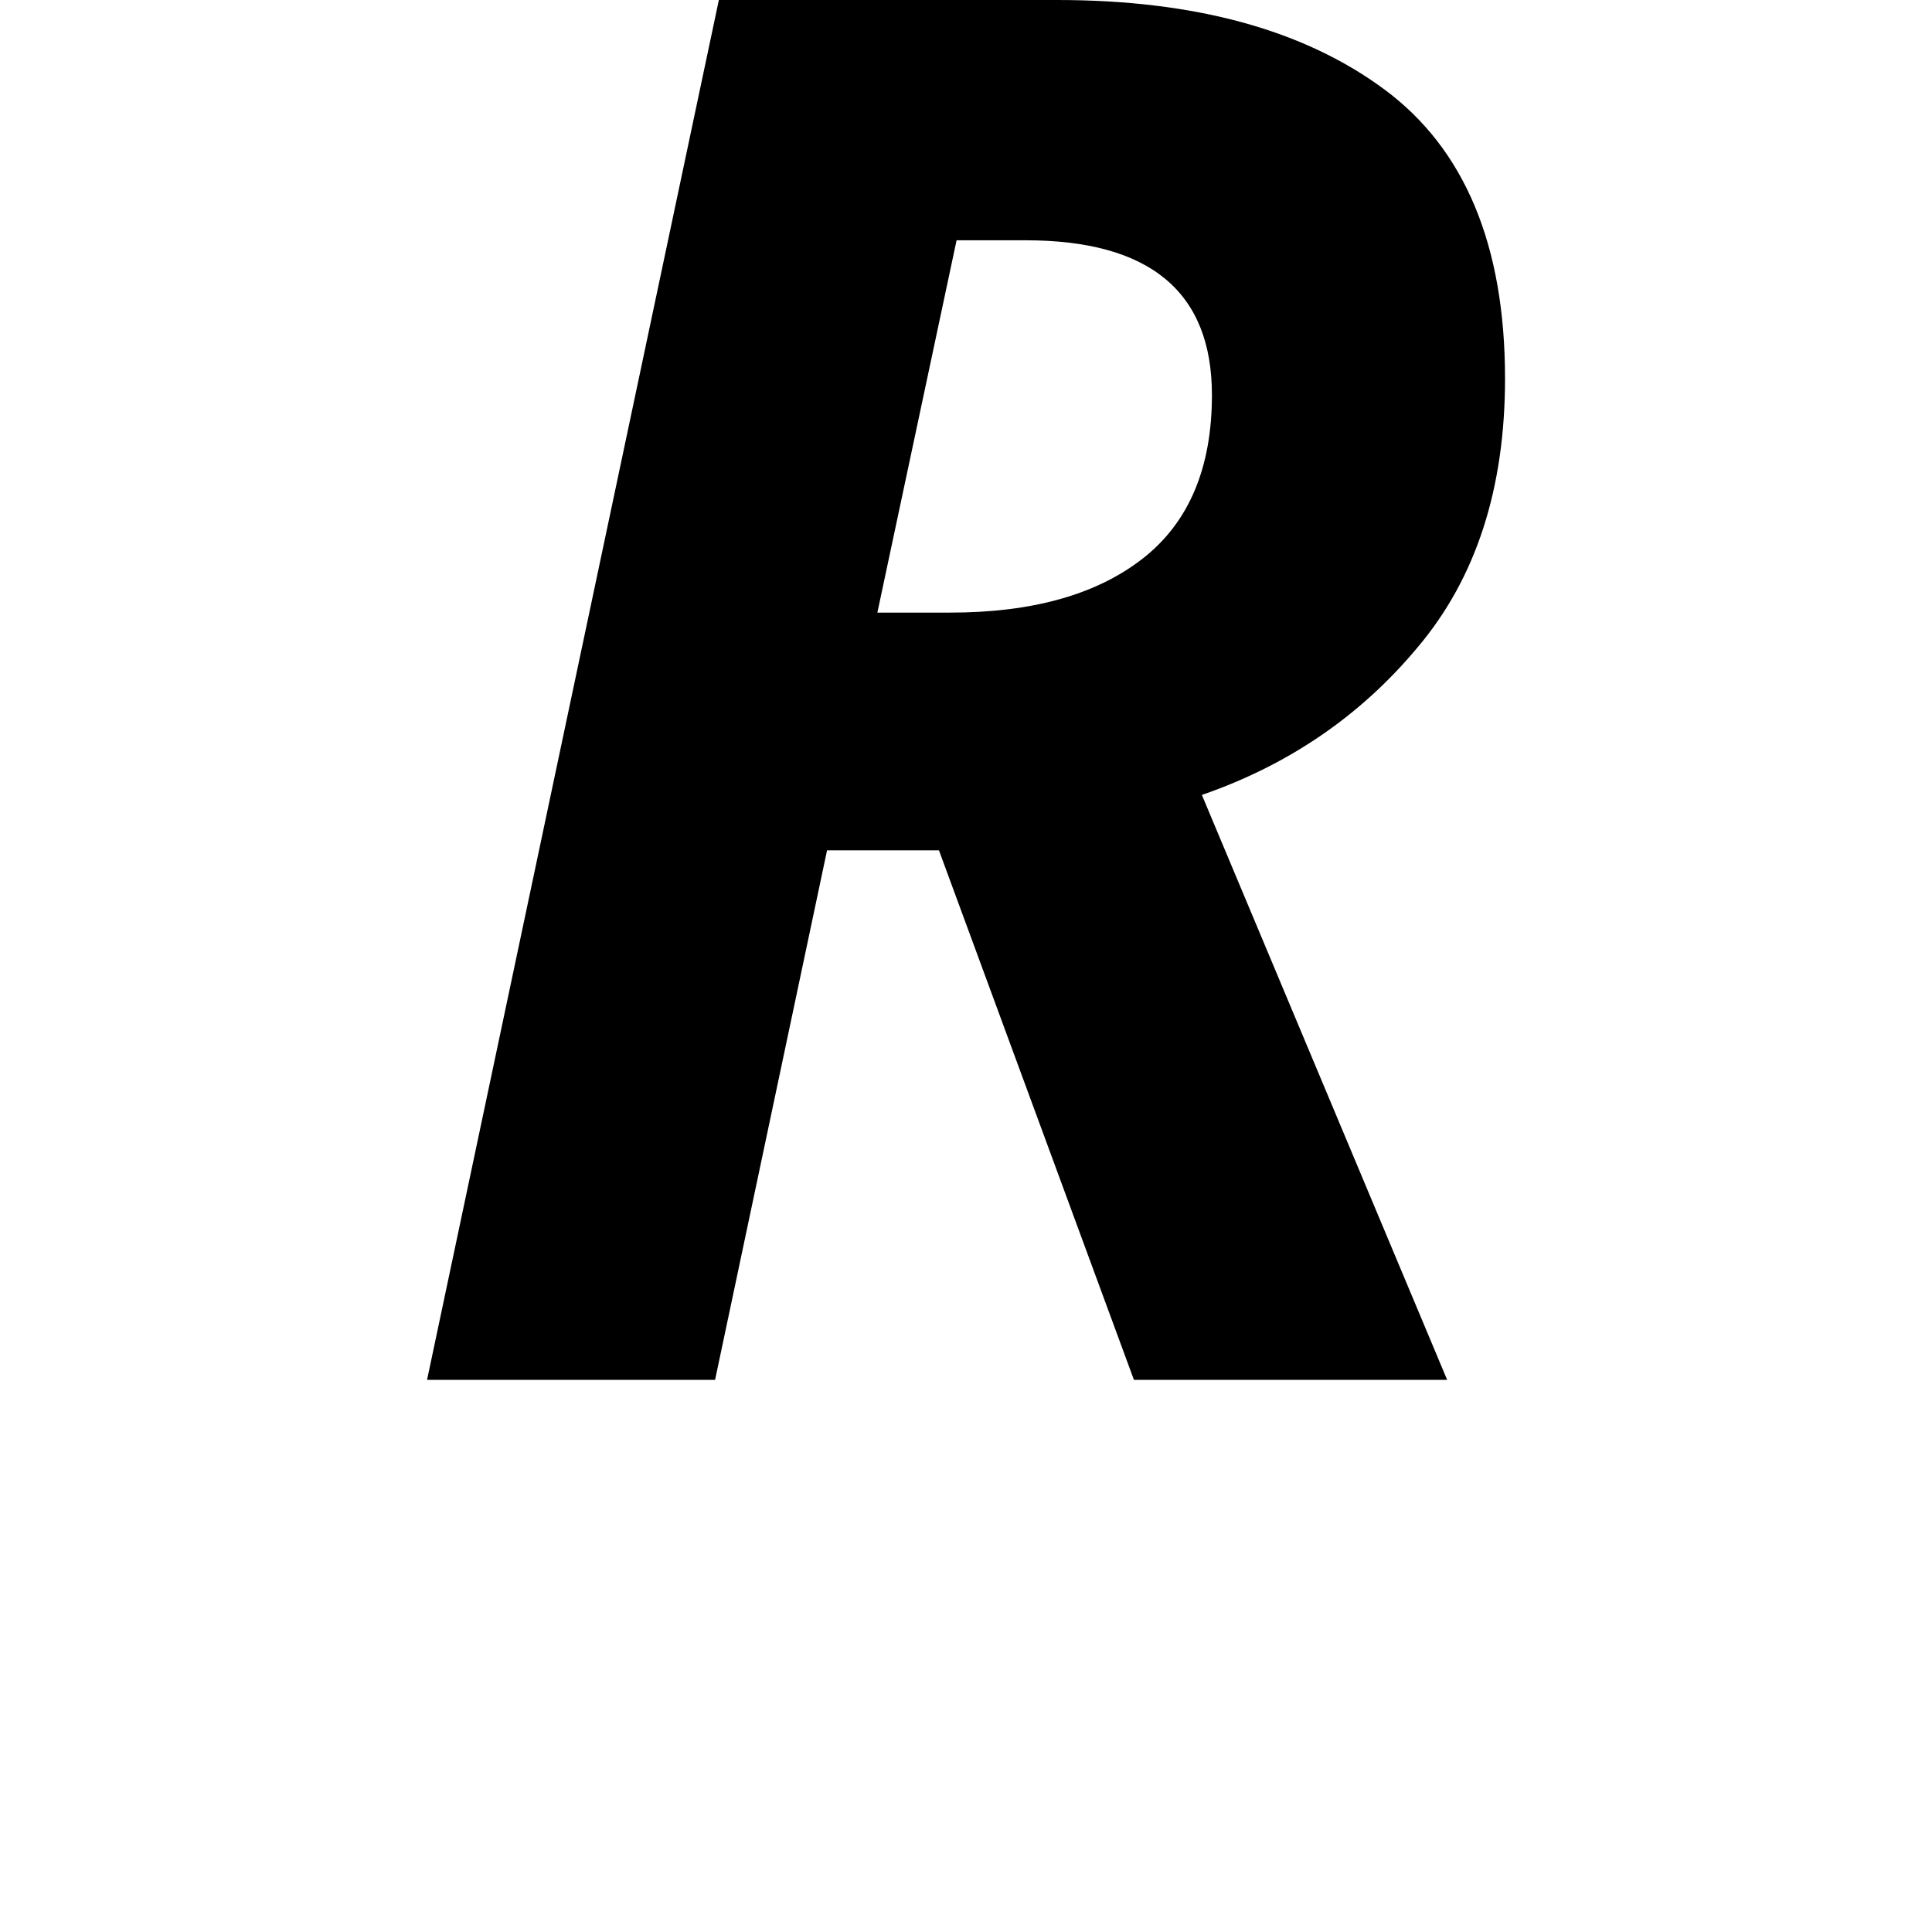 <svg height="24" viewBox="0 0 24 24" width="24" xmlns="http://www.w3.org/2000/svg">
<path d="M0.625,0 L4.25,17.141 L8.453,17.141 Q11.016,17.141 12.516,16.031 Q14.016,14.922 14.016,12.438 Q14.016,10.391 12.938,9.109 Q11.875,7.828 10.25,7.266 L13.297,0 L9.406,0 L6.984,6.578 L5.594,6.578 L4.203,0 Z M6.219,9.531 L7.125,9.531 Q8.656,9.531 9.516,10.203 Q10.375,10.875 10.375,12.234 Q10.375,14.156 8.062,14.156 L7.203,14.156 Z" transform="translate(4.68, 17.141) scale(1, -1)"/>
</svg>